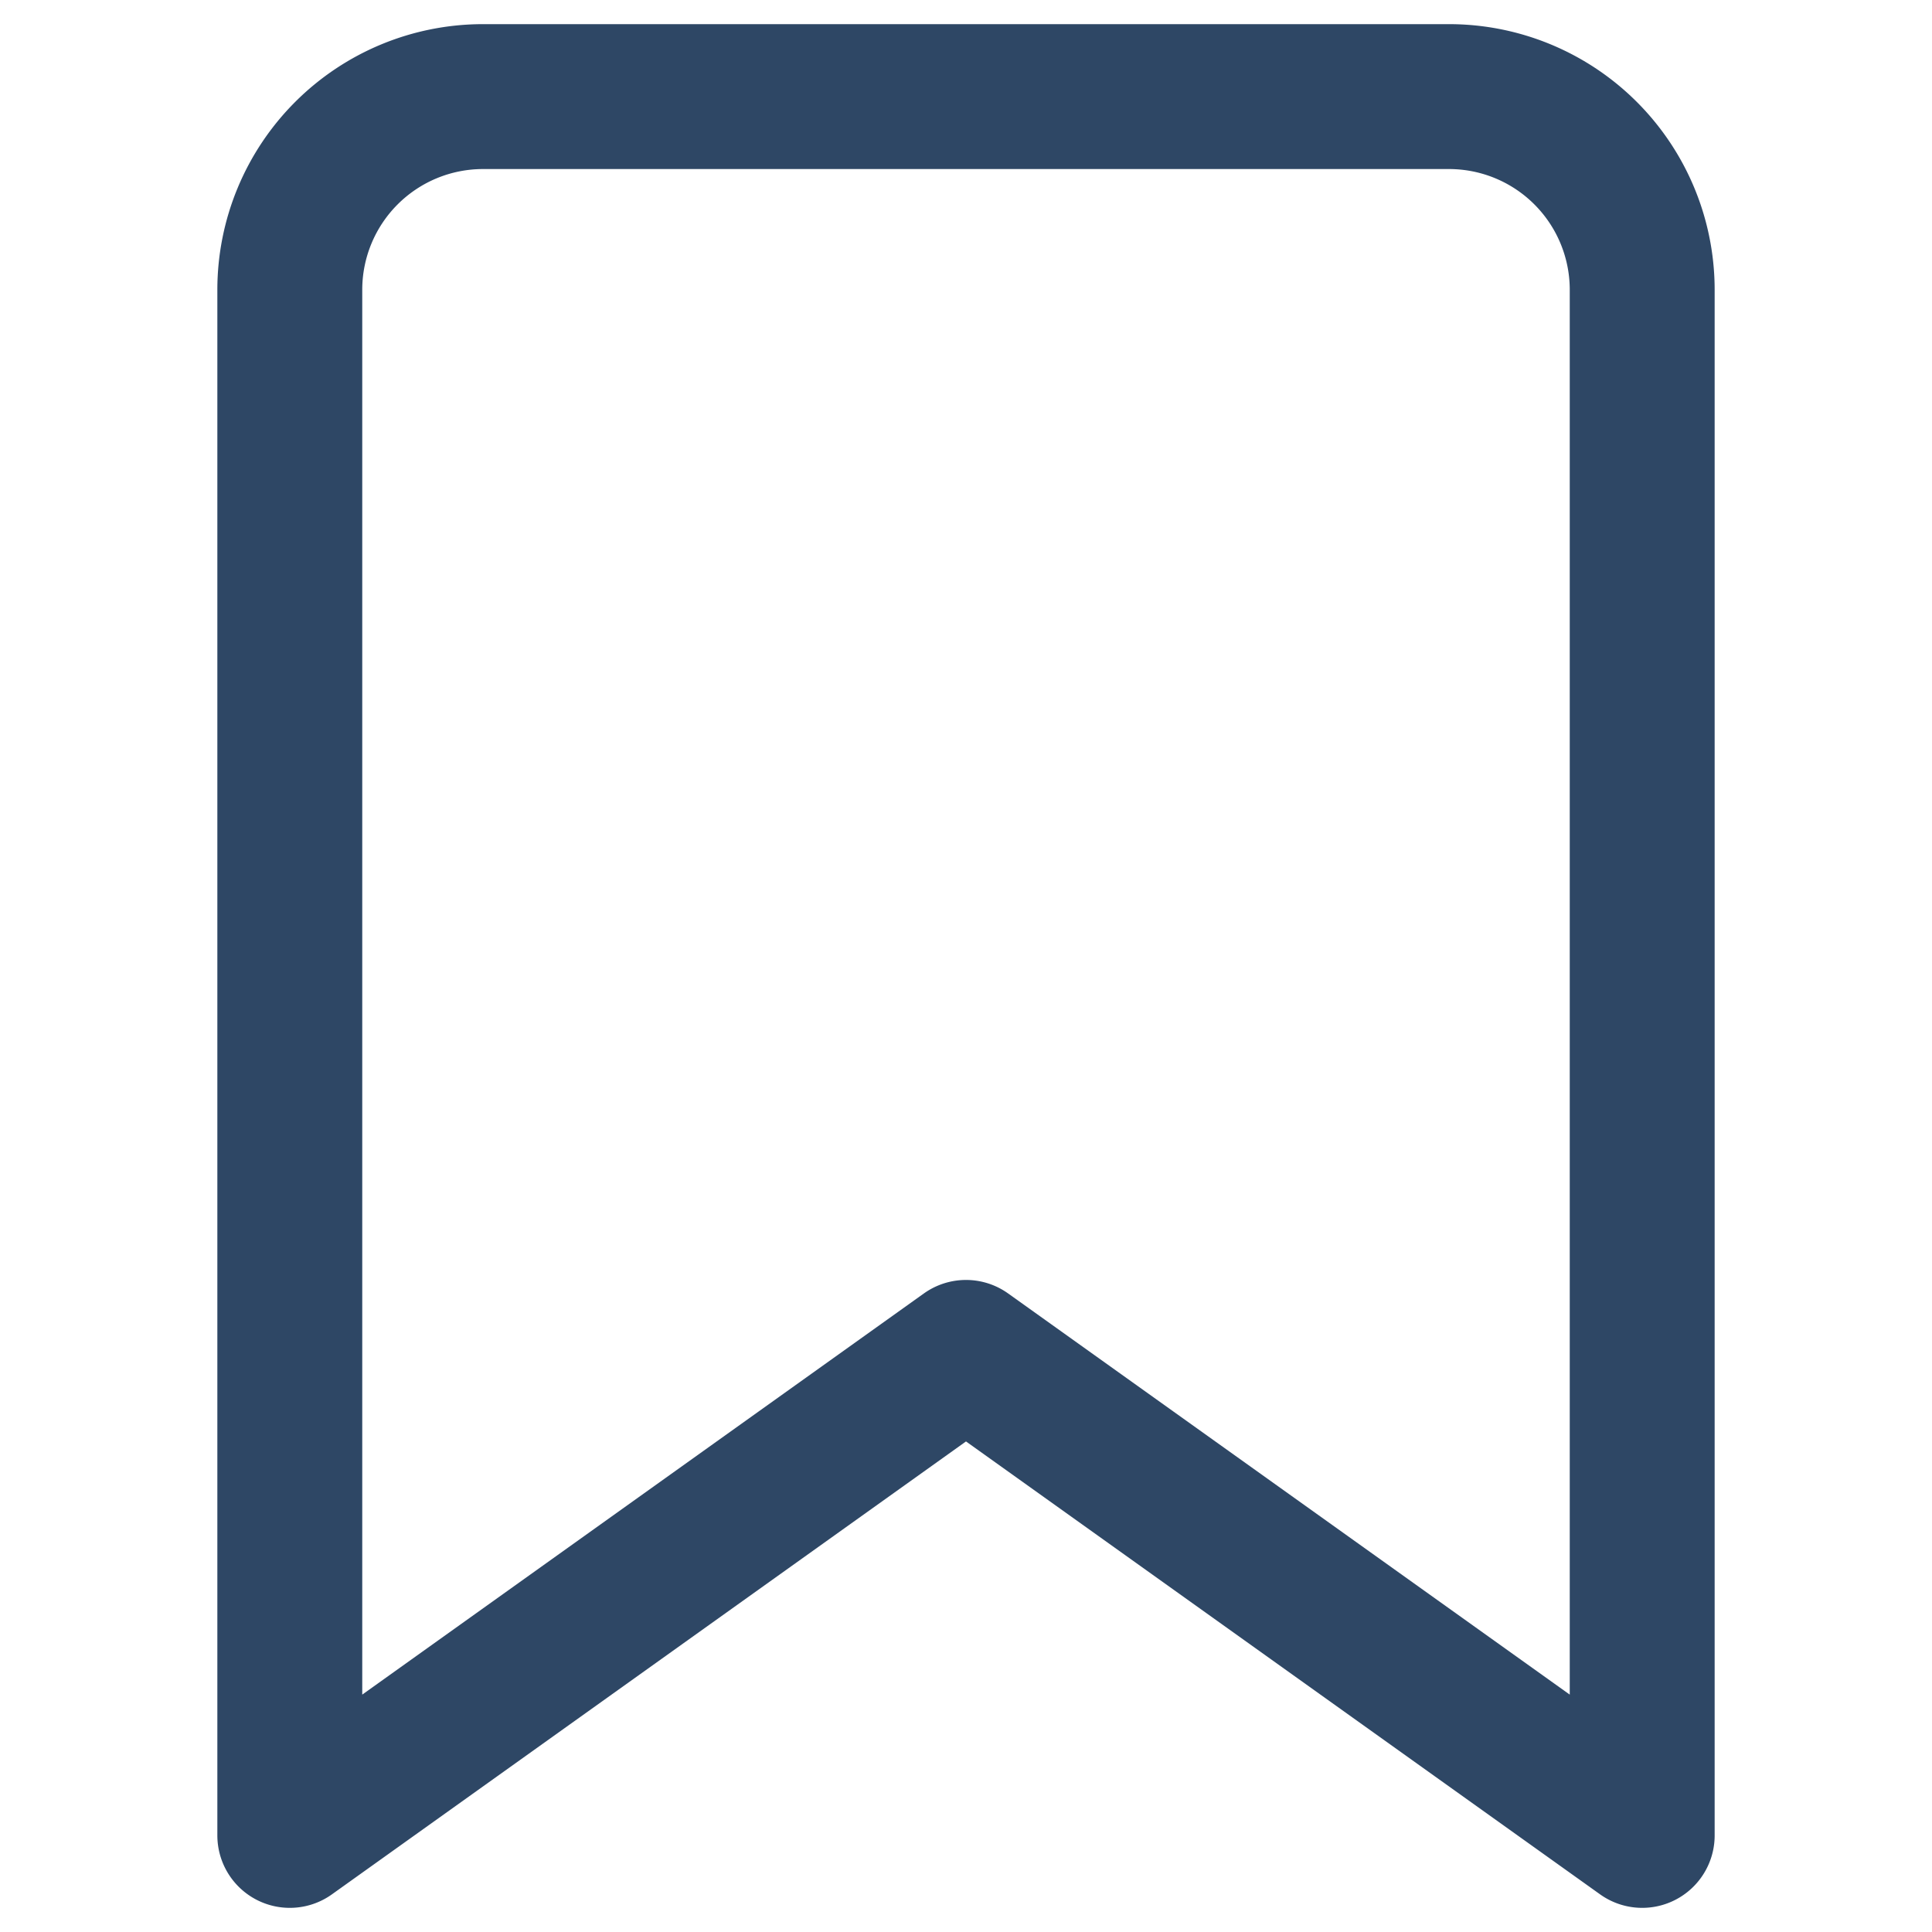 <svg xmlns="http://www.w3.org/2000/svg" xmlns:xlink="http://www.w3.org/1999/xlink" width="20" height="20" viewBox="0 0 20 20">
    <defs>
        <style>
        .a {
            fill: #fff;
        }

        .a,
        .c {
            stroke: #2e4765;
            stroke-width: 1.5px;
        }

        .b {
            clip-path: url(#a);
        }

        .c {
            fill: none;
            stroke-linecap: round;
            stroke-linejoin: round;
        }
        </style>
        <clipPath id="a">
            <rect class="a" width="20" height="20" transform="translate(1458 38)" />
        </clipPath>
    </defs>
    <g class="b" transform="translate(-1458 -38)">
        <path class="c" d="M20.25,21.75l-7-5-7,5v-16a2,2,0,0,1,2-2h10a2,2,0,0,1,2,2Z" transform="translate(1454.75 35.25)" />
    </g>
</svg>